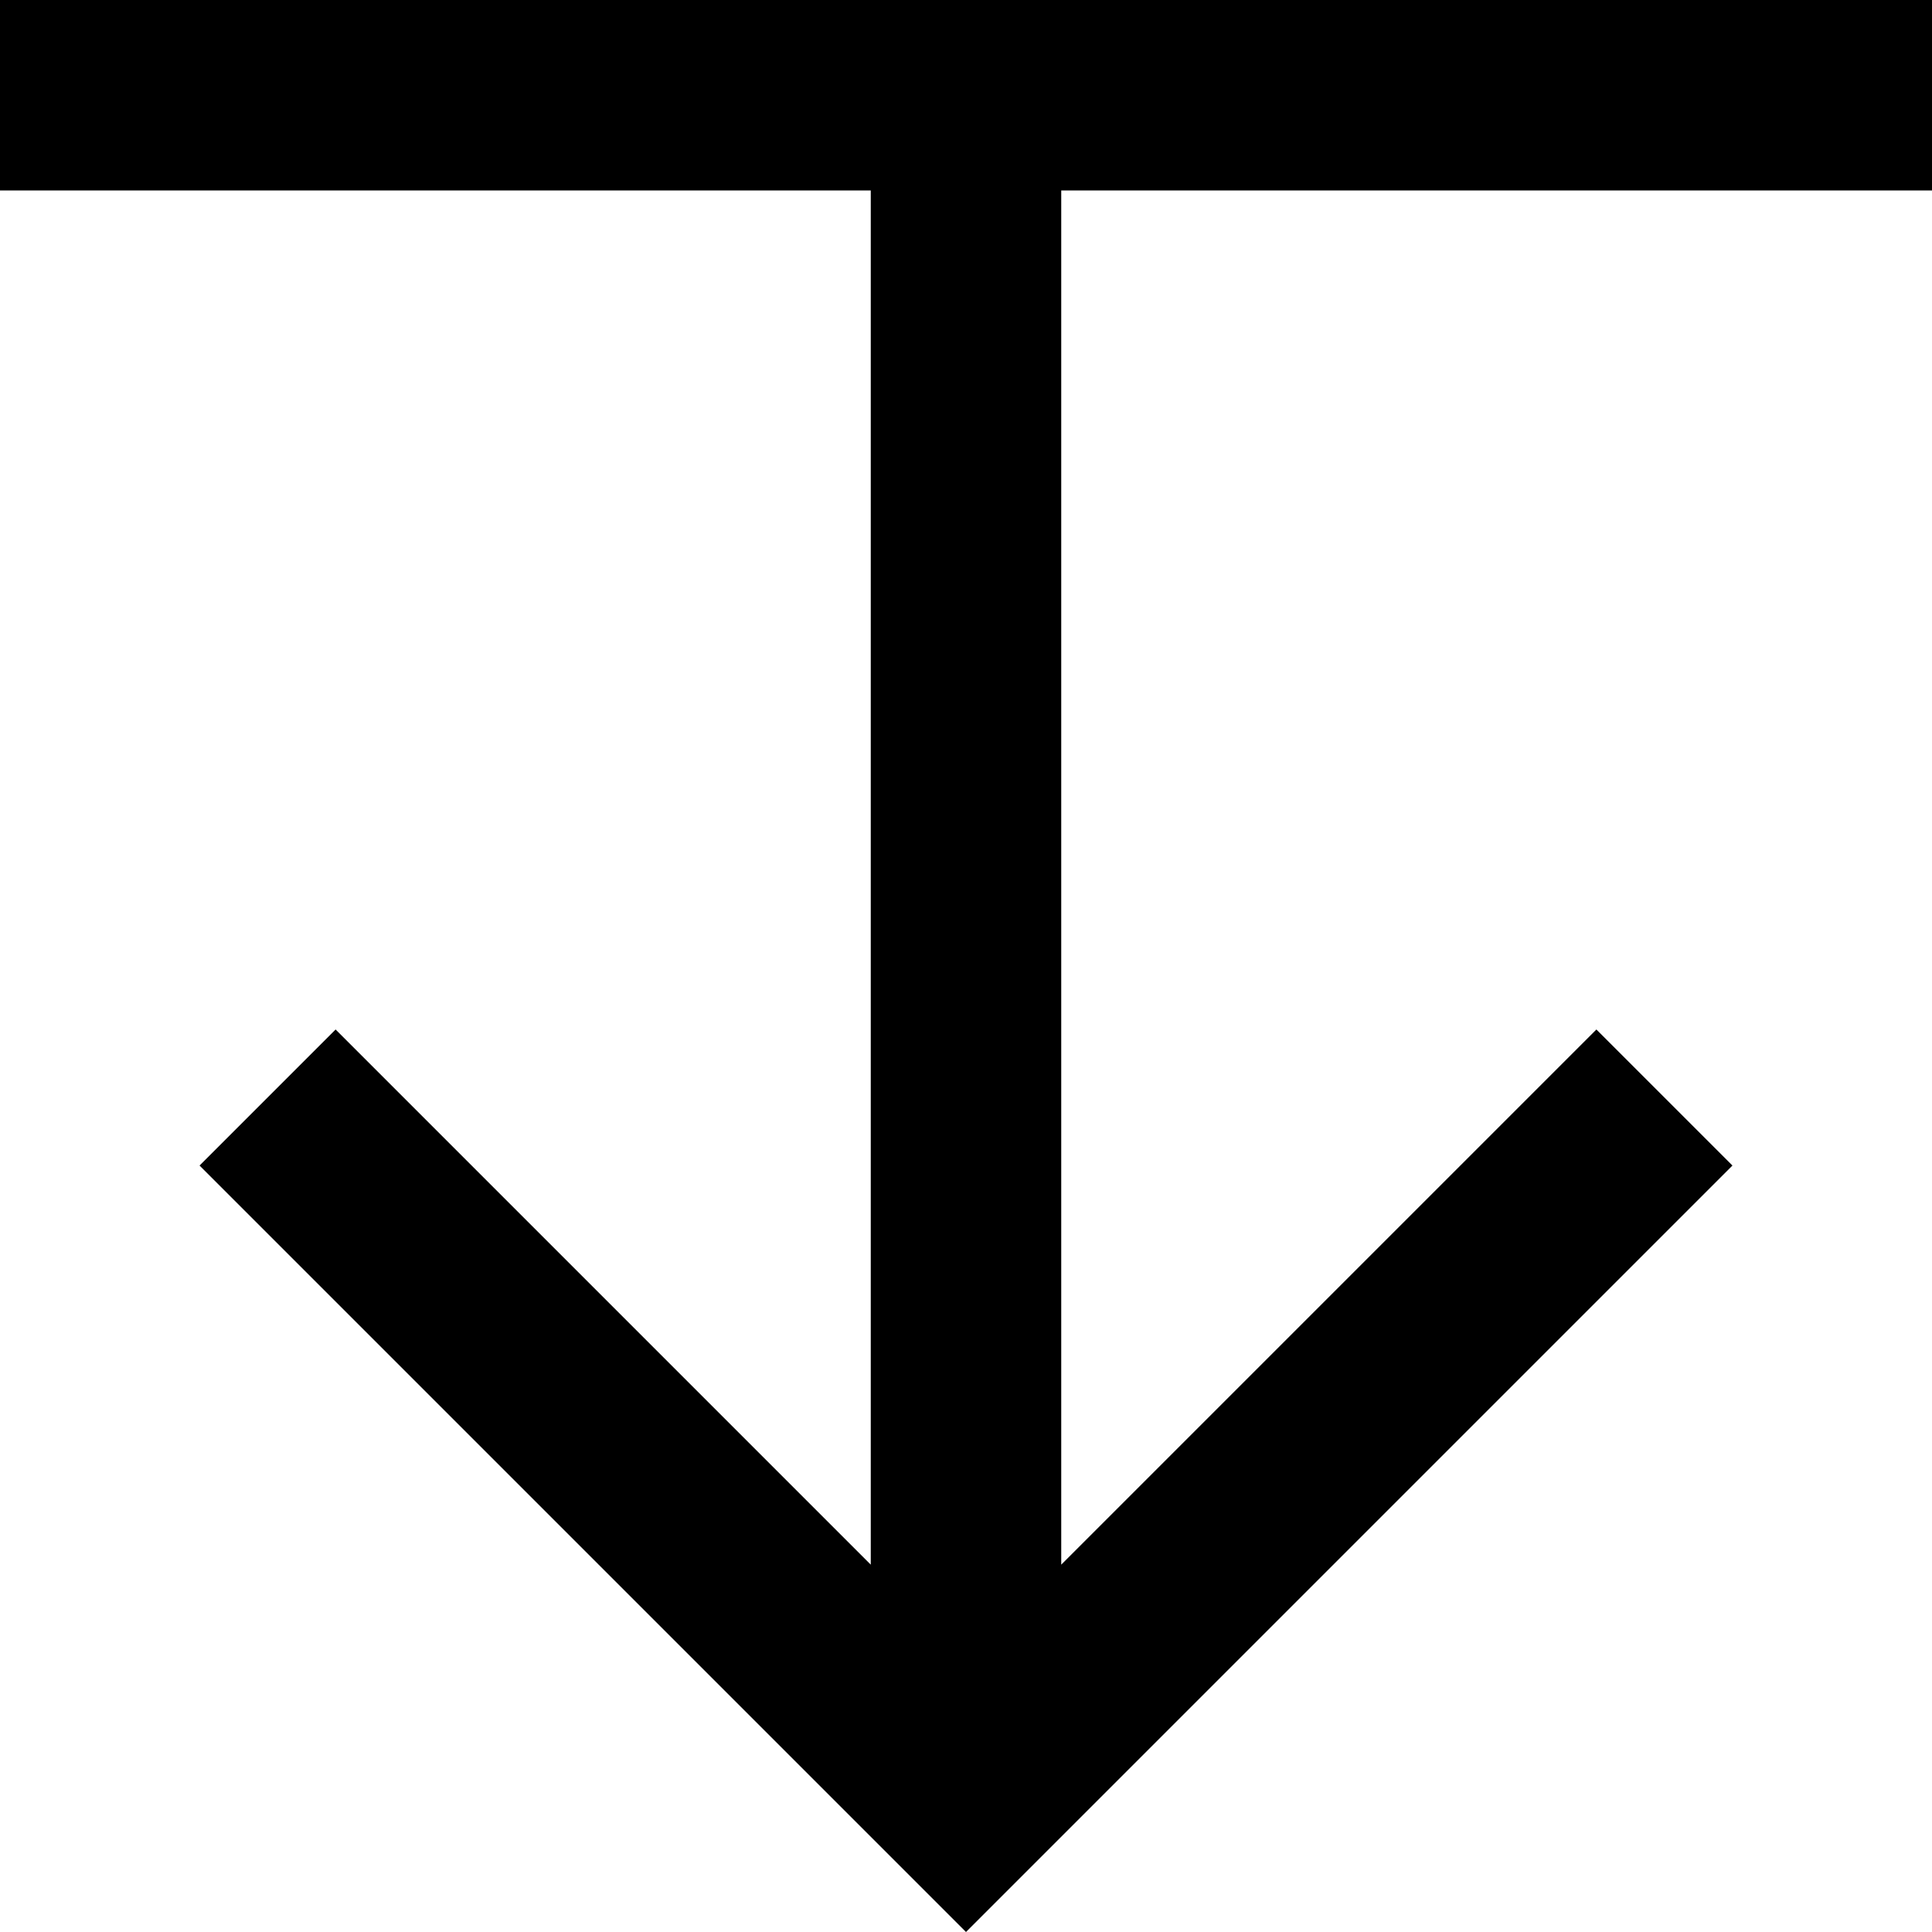 <svg xmlns="http://www.w3.org/2000/svg" viewBox="43 -21 426 426">
      <g transform="scale(1 -1) translate(0 -384)">
        <path d="M469 363V405H43V363H235V60L117 178L87 148L256 -21L425 148L395 178L277 60V363Z" />
      </g>
    </svg>
